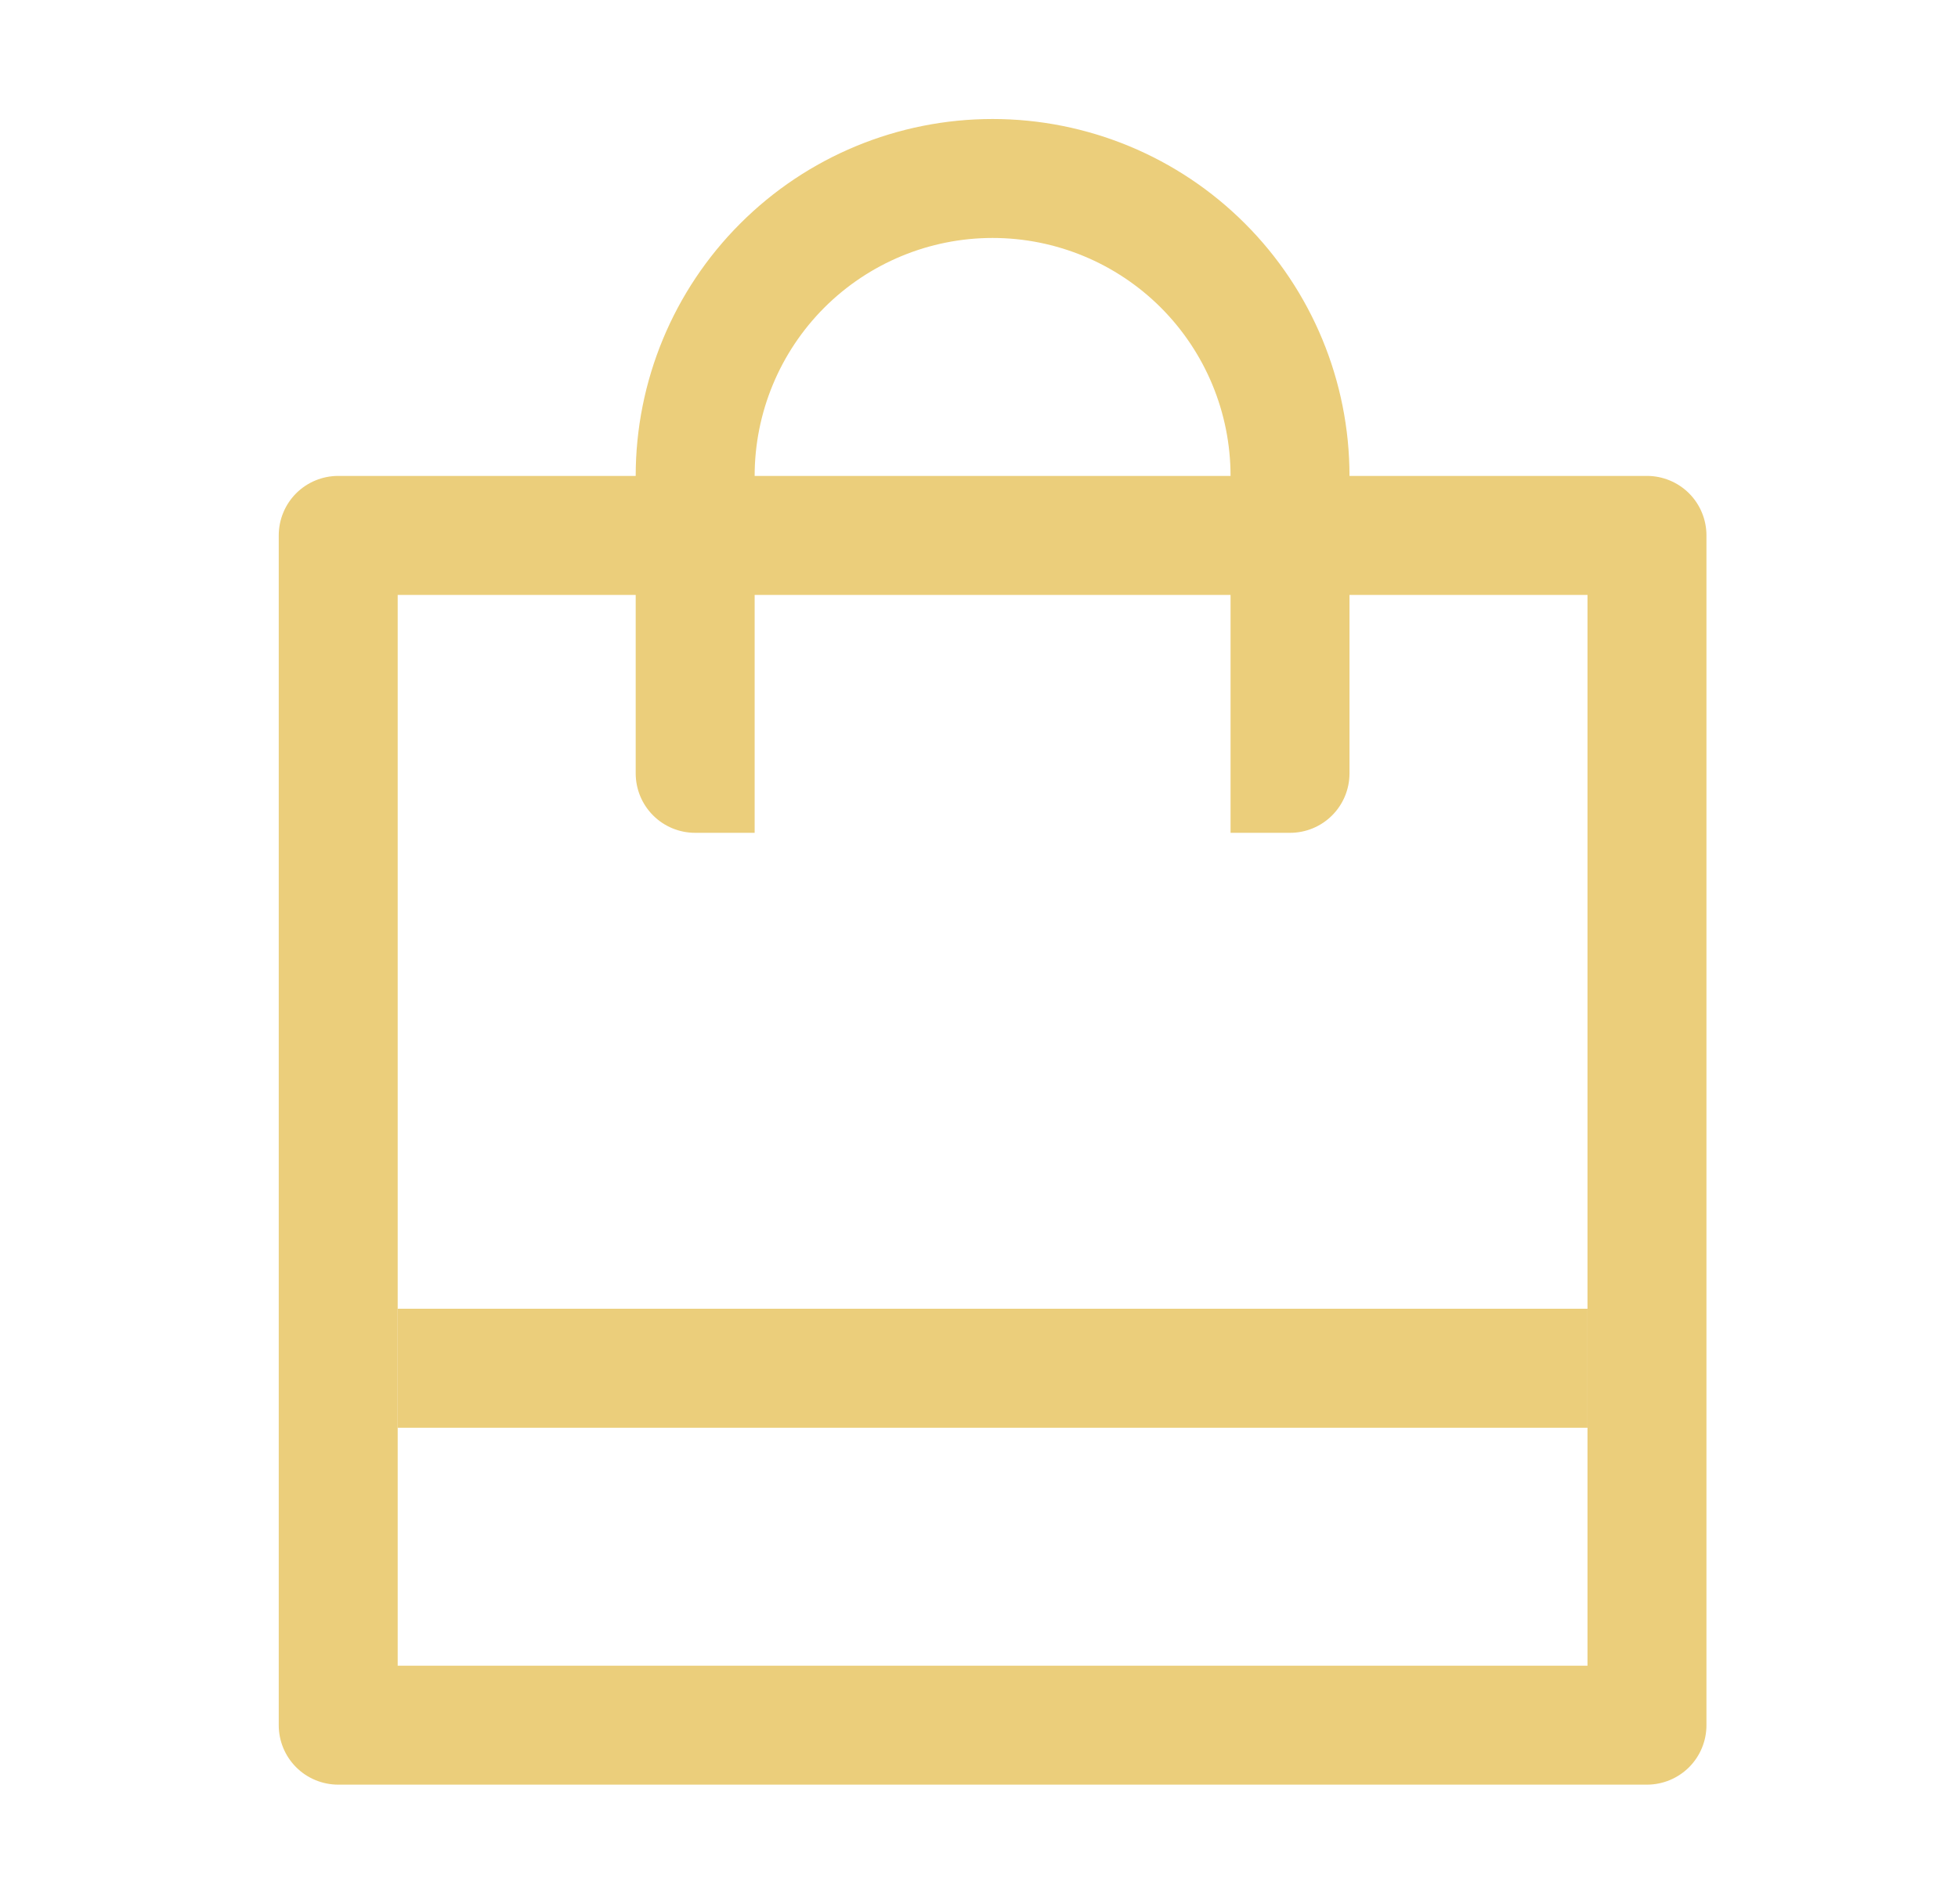 <svg width="36" height="35" viewBox="0 0 36 35" fill="none" xmlns="http://www.w3.org/2000/svg">
<path d="M24.812 10.938V14.219C24.812 14.509 24.697 14.787 24.492 14.992C24.287 15.197 24.009 15.312 23.719 15.312H22.625V10.938H13.875V15.312H12.781C12.491 15.312 12.213 15.197 12.008 14.992C11.803 14.787 11.688 14.509 11.688 14.219V10.938H7.312V30.625H29.188V10.938H24.812ZM11.688 8.75C11.688 7.01 12.379 5.34 13.61 4.11C14.84 2.879 16.509 2.188 18.25 2.188C19.991 2.188 21.66 2.879 22.89 4.11C24.121 5.34 24.812 7.01 24.812 8.75H30.281C30.571 8.75 30.849 8.865 31.055 9.07C31.26 9.275 31.375 9.554 31.375 9.844V31.719C31.375 32.009 31.26 32.287 31.055 32.492C30.849 32.697 30.571 32.812 30.281 32.812H6.219C5.929 32.812 5.65 32.697 5.445 32.492C5.24 32.287 5.125 32.009 5.125 31.719V9.844C5.125 9.554 5.24 9.275 5.445 9.07C5.65 8.865 5.929 8.75 6.219 8.75H11.688ZM13.875 8.75H22.625C22.625 7.59 22.164 6.477 21.344 5.656C20.523 4.836 19.41 4.375 18.25 4.375C17.09 4.375 15.977 4.836 15.156 5.656C14.336 6.477 13.875 7.59 13.875 8.75Z" fill="#EBCE7B"/>
<path d="M7.312 24.062H29.188V26.25H7.312V24.062Z" fill="#EBCE7B"/>
</svg>
